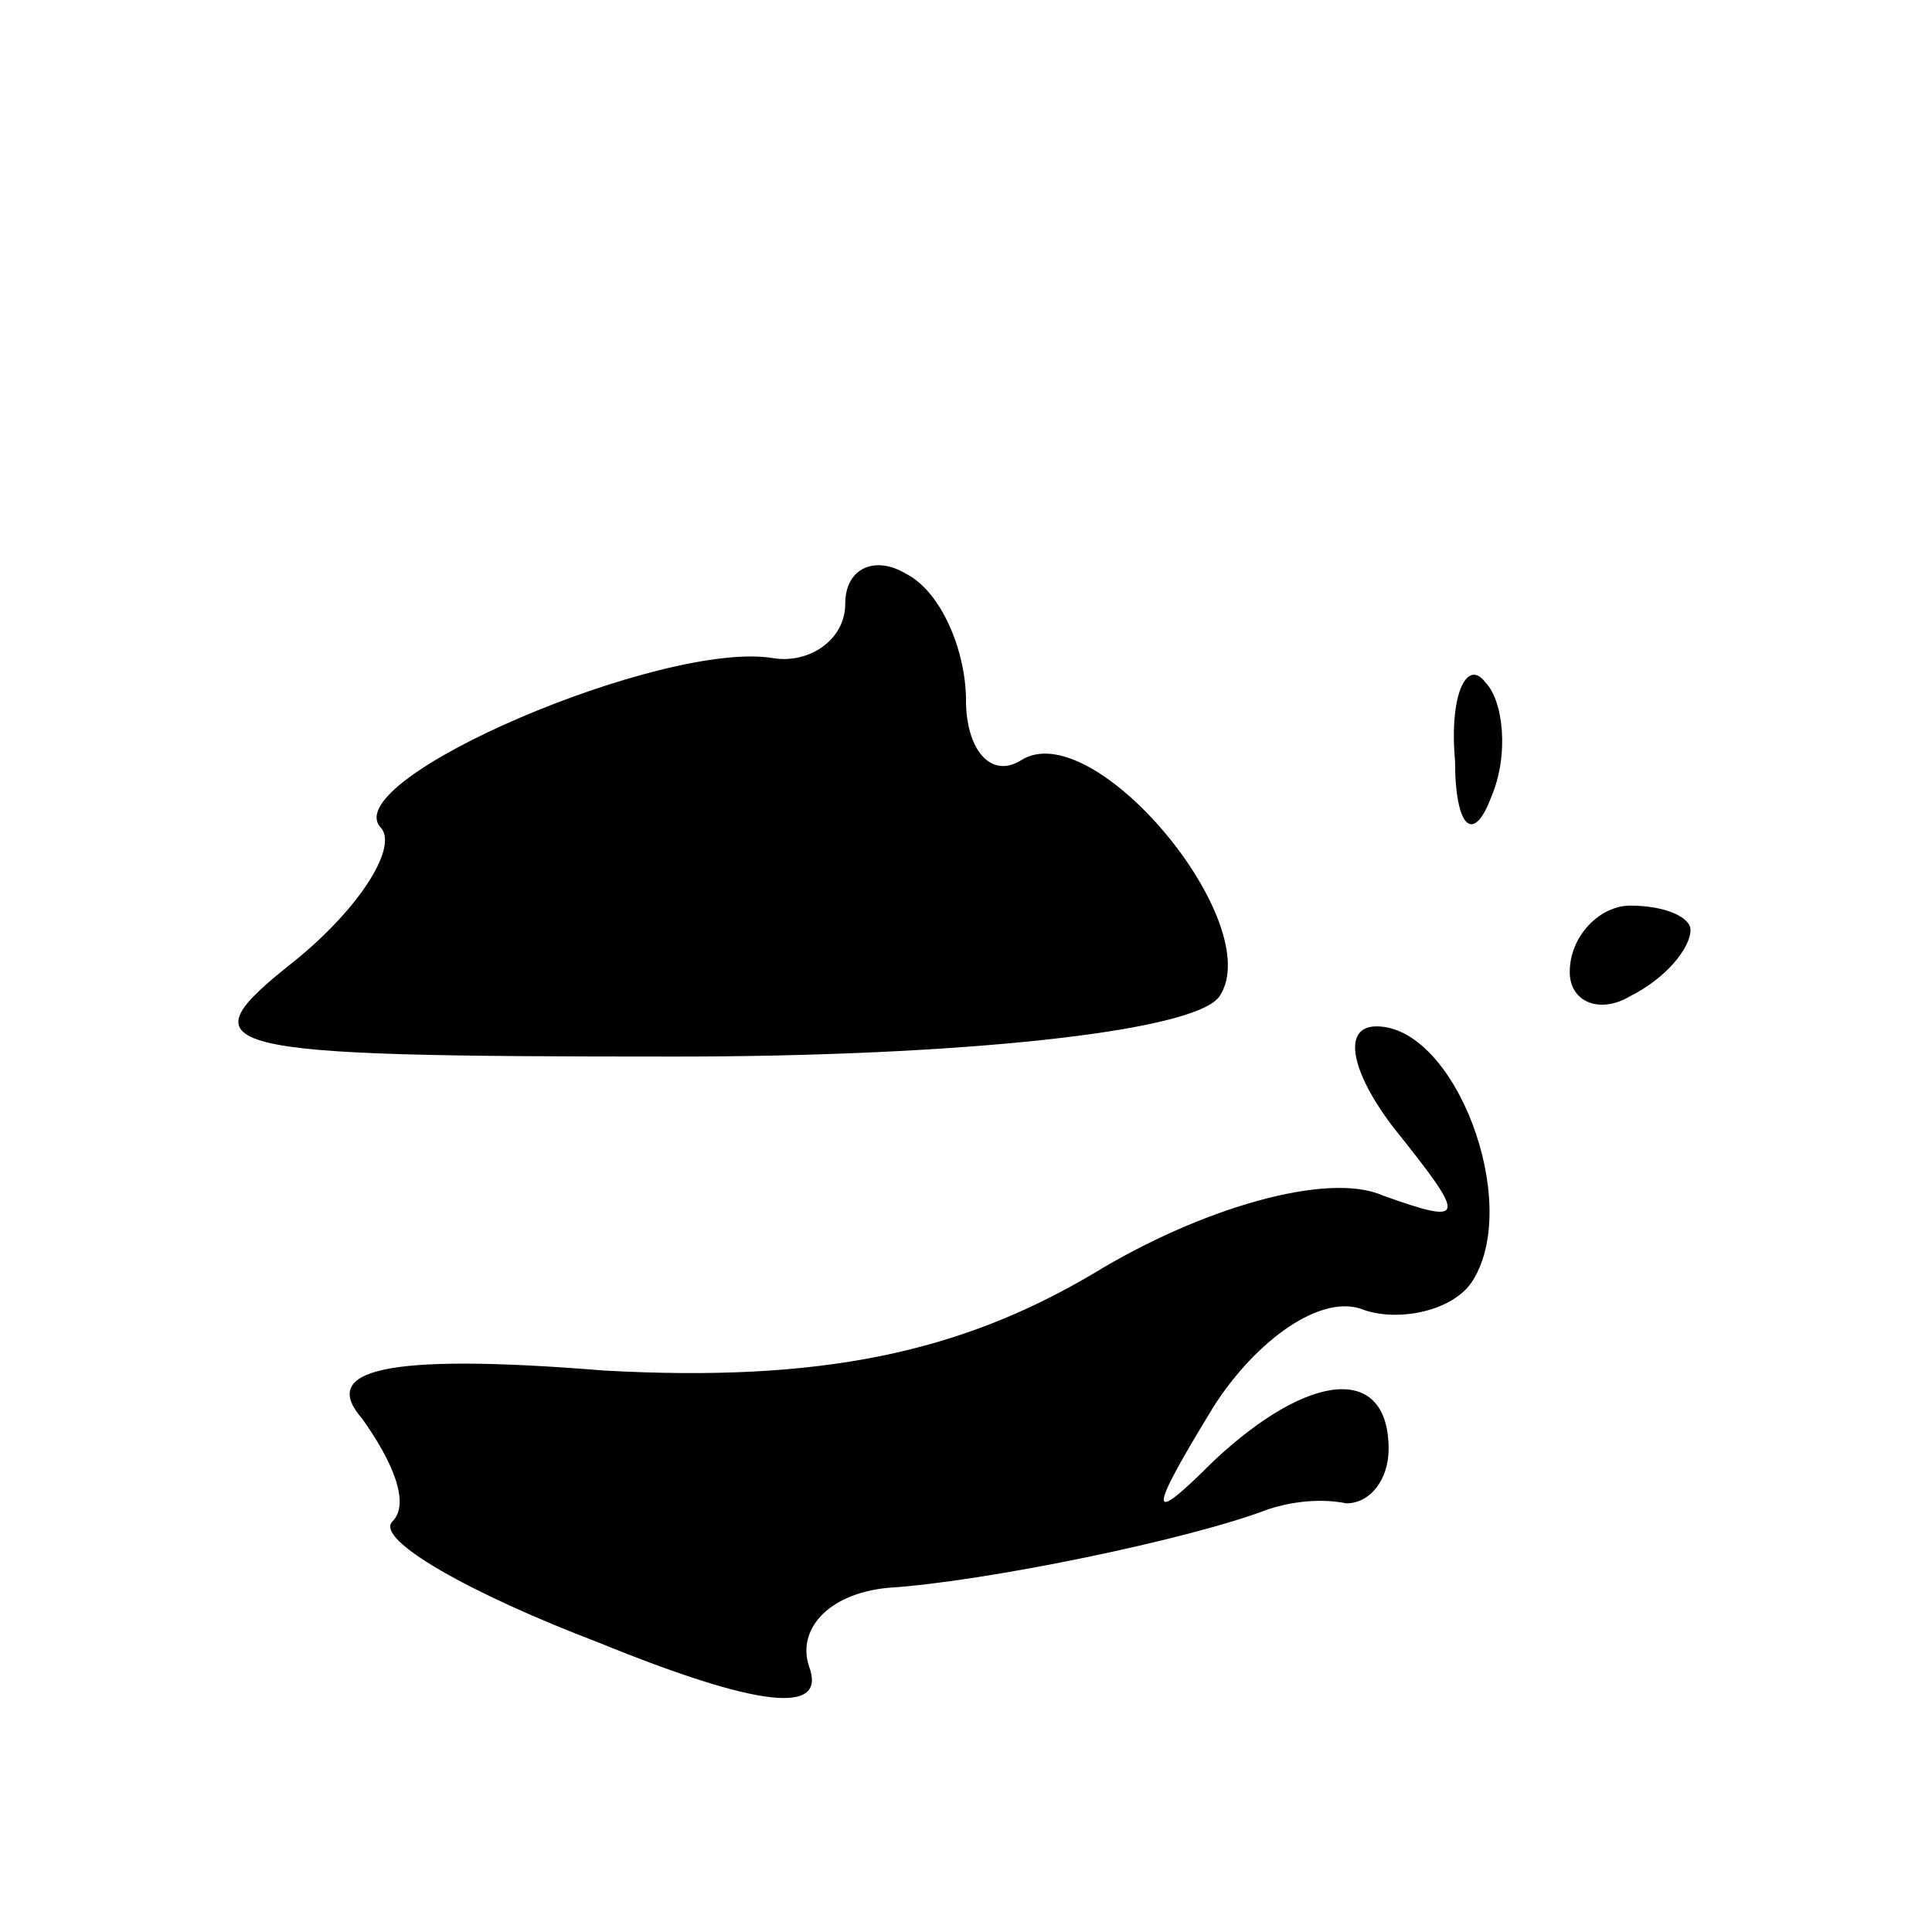 <?xml version="1.0" standalone="no"?>
<!DOCTYPE svg PUBLIC "-//W3C//DTD SVG 20010904//EN"
 "http://www.w3.org/TR/2001/REC-SVG-20010904/DTD/svg10.dtd">
<svg version="1.0" xmlns="http://www.w3.org/2000/svg"
 width="32pt" height="32pt" viewBox="0 0 32 32"
 preserveAspectRatio="xMidYMid meet">
<g transform="translate(0,32) scale(0.1,-0.1)"
fill="#000000" stroke="none">
<path fill="#000000" stroke="none" d="M140 220 c0 -6 -6 -10 -12 -9 -18 3
-72 -20 -65 -28 3 -3 -3 -13 -14 -22 -19 -15 -15 -16 63 -16 46 0 86 4 90 10
8 12 -21 47 -33 39 -5 -3 -9 2 -9 10 0 8 -4 18 -10 21 -5 3 -10 1 -10 -5z"/>
<path fill="#000000" stroke="none" d="M241 194 c0 -11 3 -14 6 -6 3 7 2 16
-1 19 -3 4 -6 -2 -5 -13z"/>
<path fill="#000000" stroke="none" d="M260 159 c0 -5 5 -7 10 -4 6 3 10 8 10
11 0 2 -4 4 -10 4 -5 0 -10 -5 -10 -11z"/>
<path fill="#000000" stroke="none" d="M231 133 c12 -15 12 -16 -2 -11 -9 4
-30 -2 -48 -13 -22 -13 -45 -18 -81 -16 -37 3 -47 0 -40 -8 5 -7 8 -14 5 -17
-3 -3 13 -12 34 -20 27 -11 38 -12 35 -4 -2 6 3 12 13 13 16 1 50 8 63 13 3 1
8 2 13 1 4 0 7 4 7 9 0 14 -13 13 -29 -2 -11 -11 -11 -9 0 9 7 11 18 19 25 16
6 -2 15 0 18 5 8 13 -3 42 -16 42 -6 0 -4 -8 3 -17z"/>
</g>
</svg>
